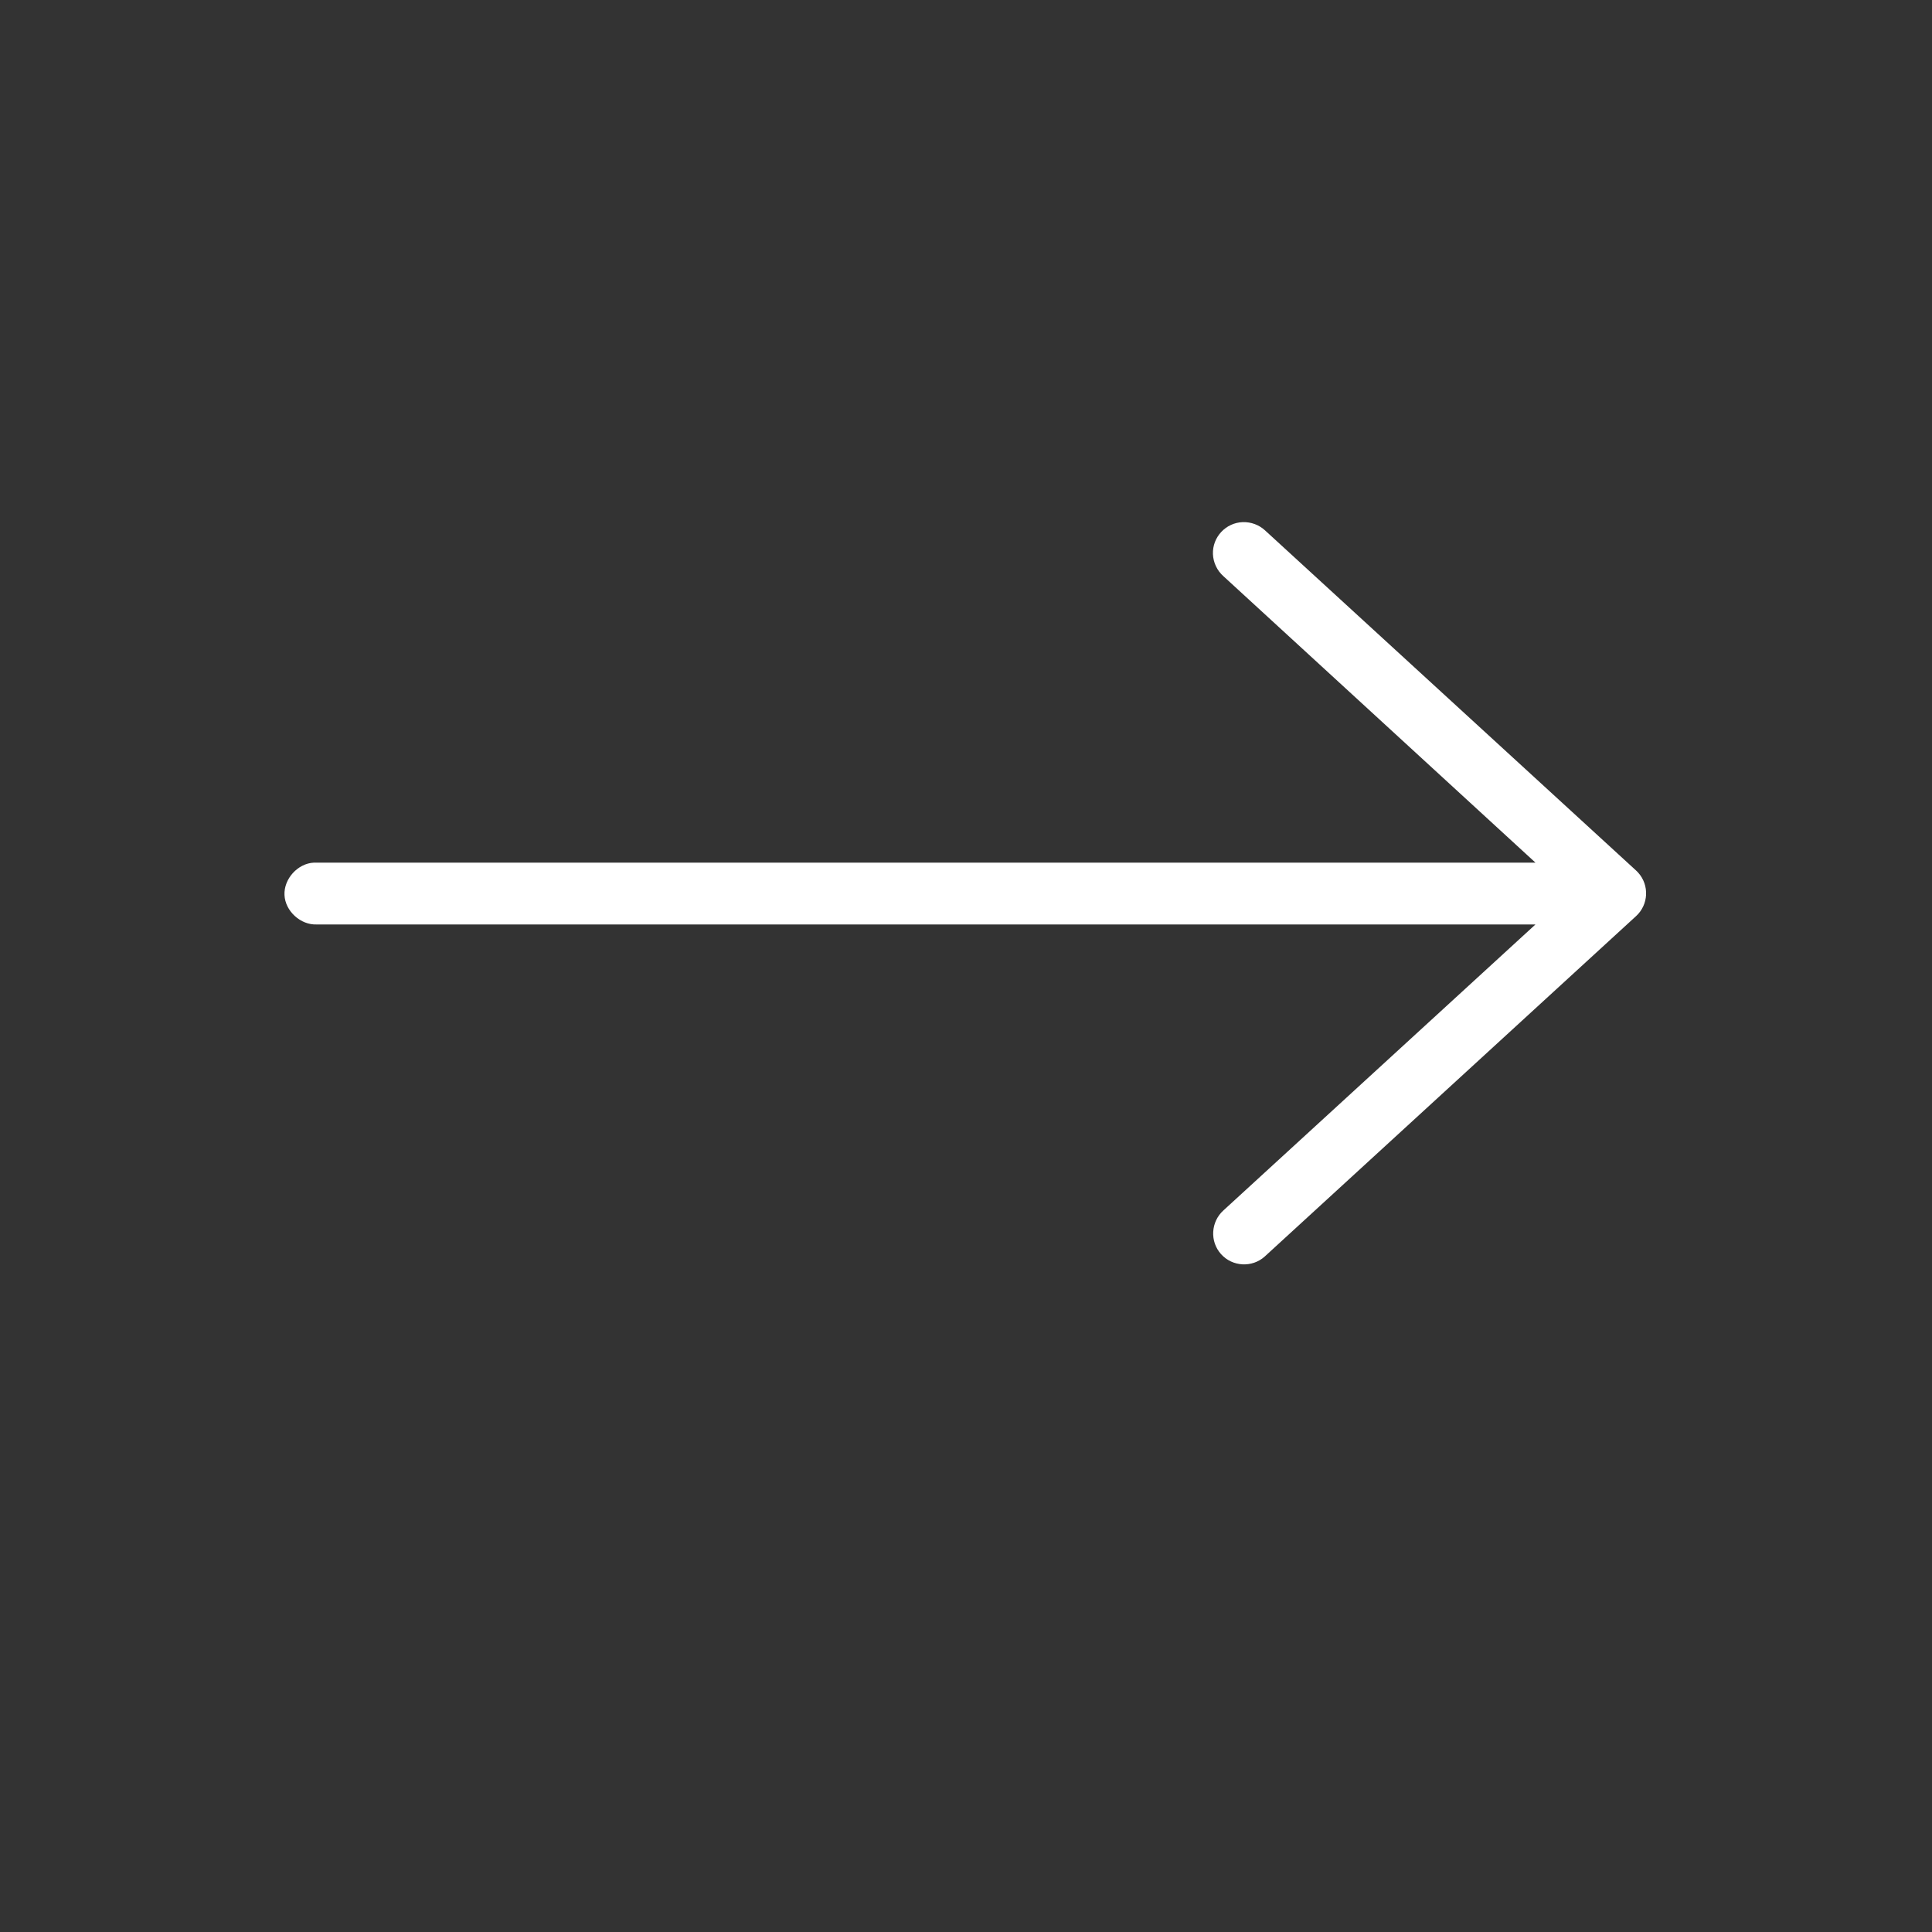 <?xml version="1.0" encoding="utf-8"?>
<!-- Generator: Adobe Illustrator 17.0.0, SVG Export Plug-In . SVG Version: 6.00 Build 0)  -->
<!DOCTYPE svg PUBLIC "-//W3C//DTD SVG 1.1//EN" "http://www.w3.org/Graphics/SVG/1.1/DTD/svg11.dtd">
<svg version="1.1"
	 id="Layer_1" xmlns:svg="http://www.w3.org/2000/svg" xmlns:rdf="http://www.w3.org/1999/02/22-rdf-syntax-ns#" xmlns:inkscape="http://www.inkscape.org/namespaces/inkscape" xmlns:sodipodi="http://sodipodi.sourceforge.net/DTD/sodipodi-0.dtd" xmlns:cc="http://creativecommons.org/ns#" xmlns:dc="http://purl.org/dc/elements/1.1/"
	 xmlns="http://www.w3.org/2000/svg" xmlns:xlink="http://www.w3.org/1999/xlink" x="0px" y="0px" width="16px" height="16px"
	 viewBox="0 0 16 16" enable-background="new 0 0 16 16" xml:space="preserve">
<rect x="0" y="0" width="16" height="16" fill="#333333" stroke="none"/>
<g transform="translate(0,-952.362)">
	<path fill="#FFF" d="M10.292,956.686c-0.141,0.005-0.252,0.124-0.247,0.265c0.003,0.07,0.034,0.136,0.087,0.183l2.584,2.372H2.624H2.6
		c-0.134,0.006-0.25,0.134-0.244,0.268c0.006,0.134,0.134,0.25,0.268,0.244h10.092l-2.584,2.368
		c-0.105,0.095-0.114,0.257-0.02,0.362s0.257,0.114,0.362,0.02c0.001-0.001,0.001-0.001,0.002-0.002l3.072-2.816
		c0.105-0.095,0.113-0.257,0.018-0.362c-0.006-0.006-0.012-0.013-0.018-0.018l-3.072-2.816
		C10.426,956.708,10.36,956.684,10.292,956.686z"/>
</g>
</svg>
